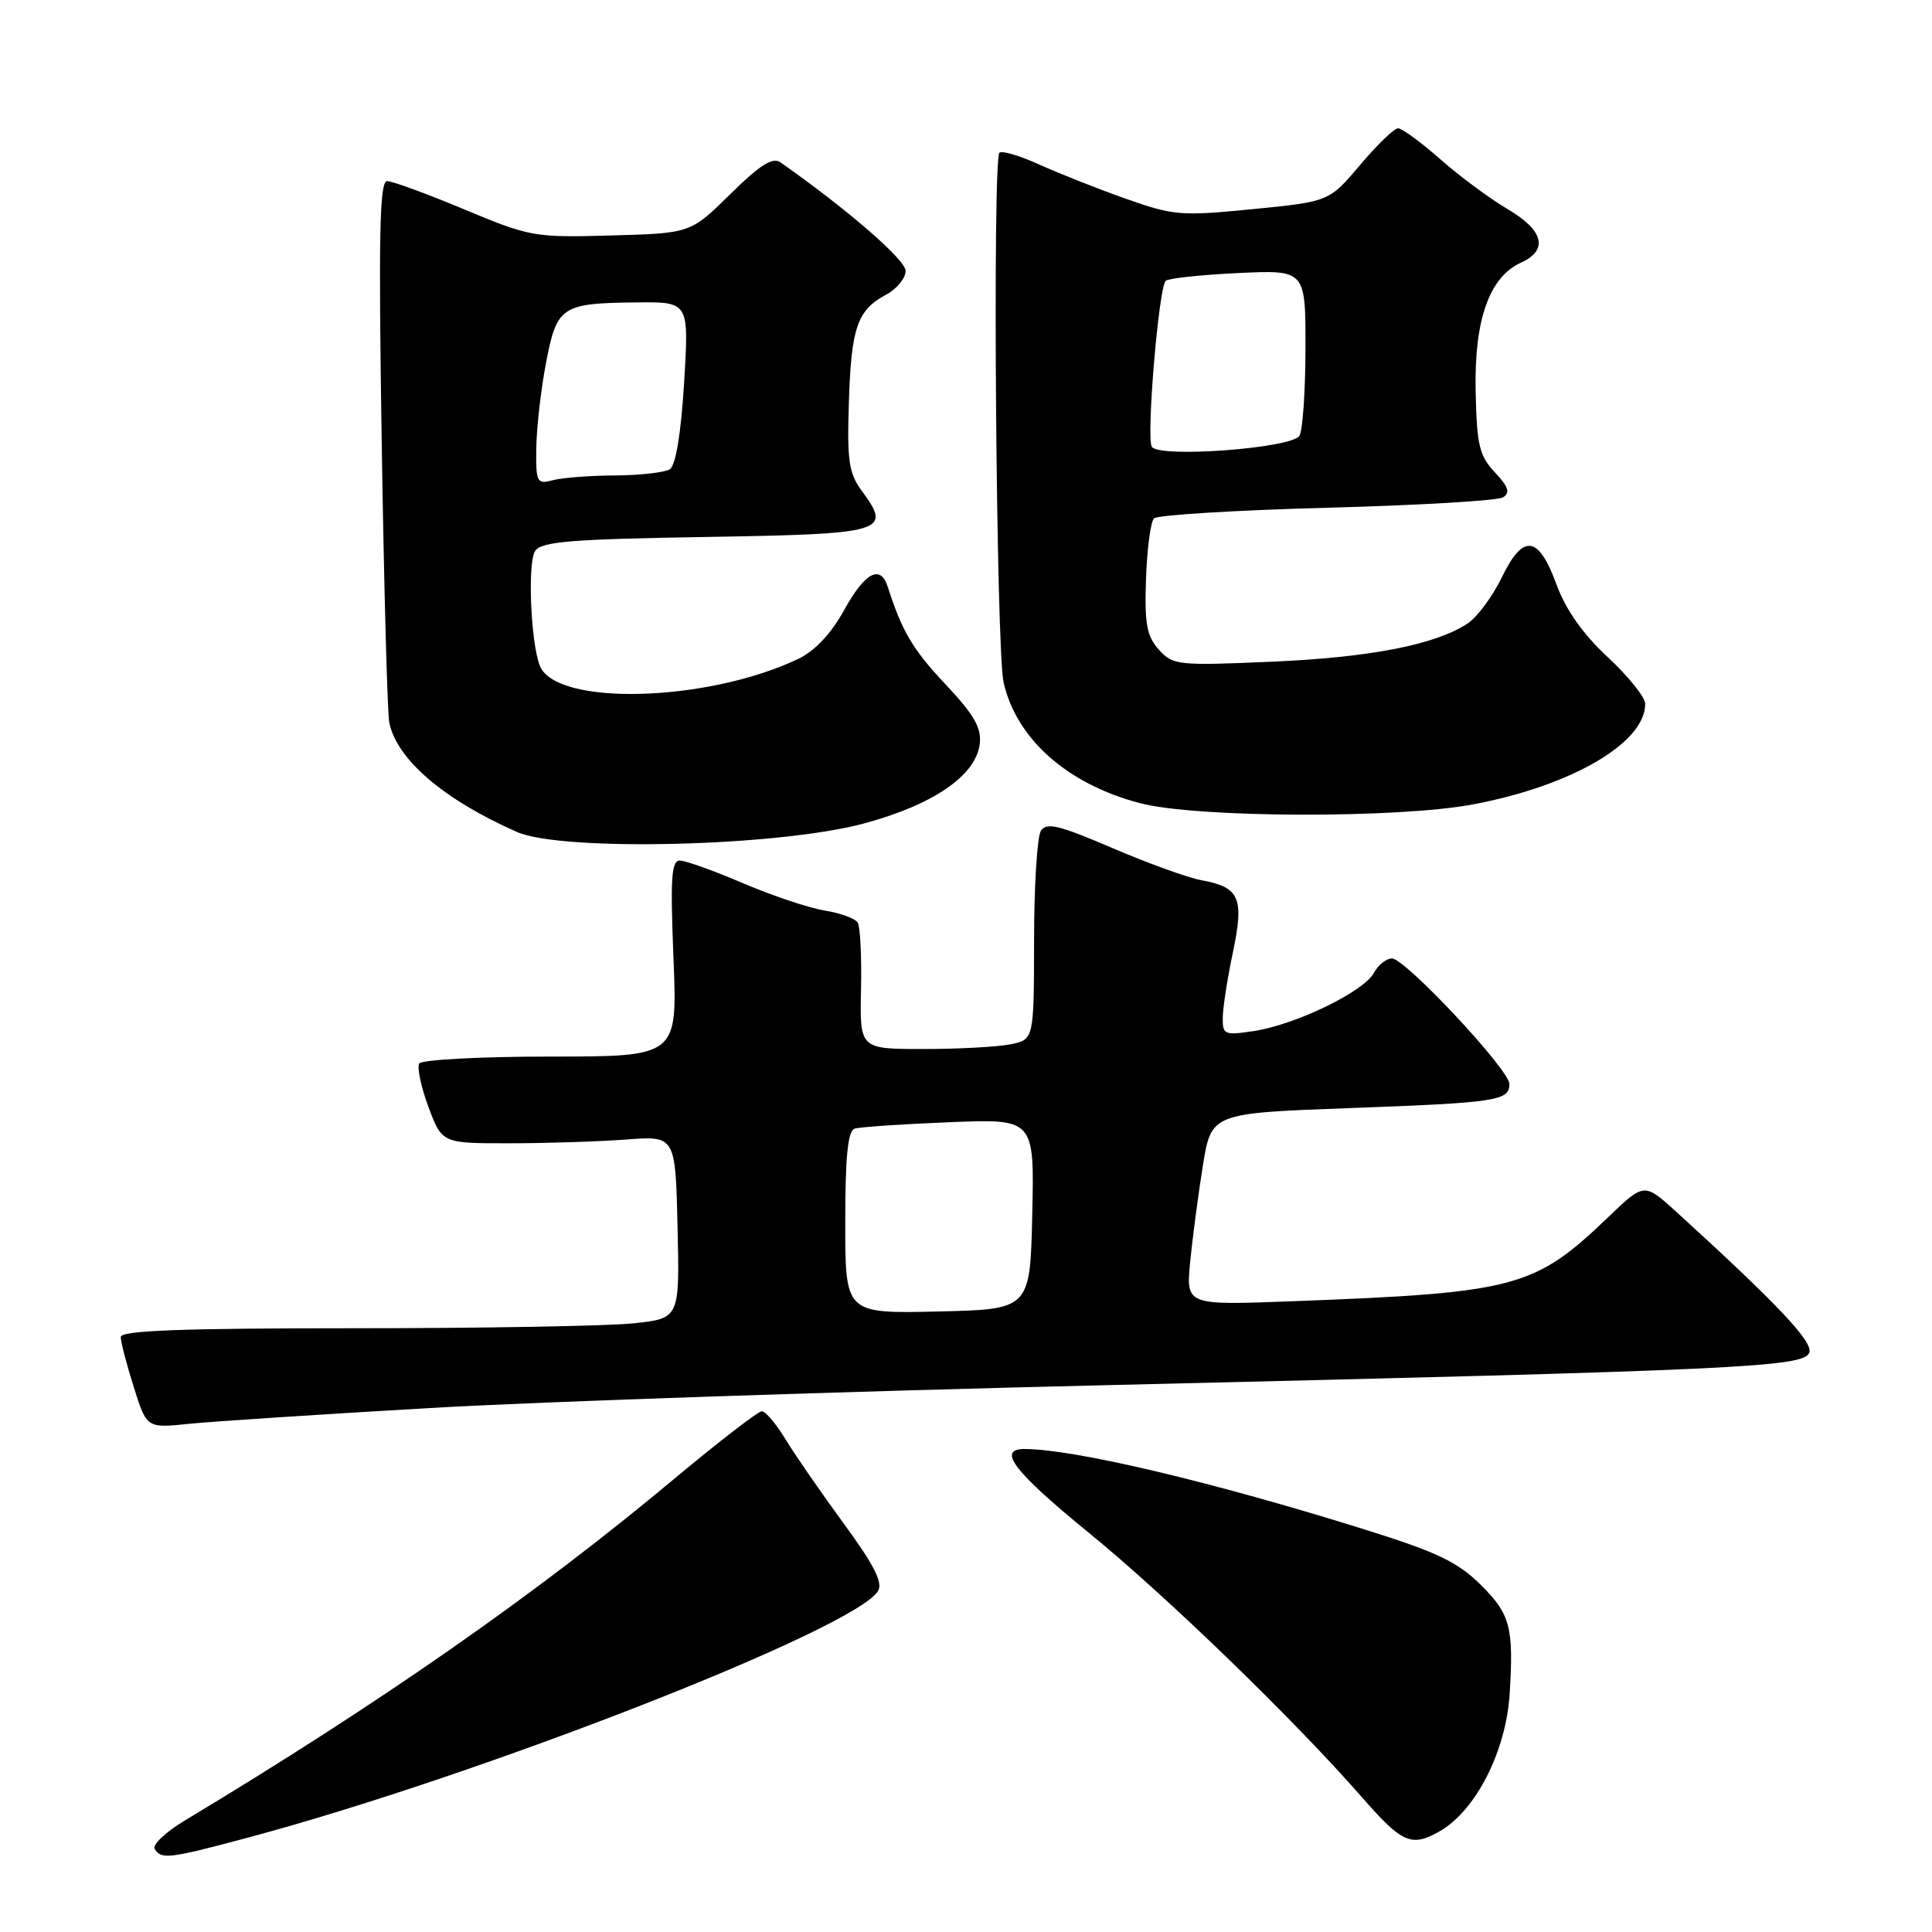 <?xml version="1.0" encoding="UTF-8" standalone="no"?>
<!DOCTYPE svg PUBLIC "-//W3C//DTD SVG 1.1//EN" "http://www.w3.org/Graphics/SVG/1.1/DTD/svg11.dtd" >
<svg xmlns="http://www.w3.org/2000/svg" xmlns:xlink="http://www.w3.org/1999/xlink" version="1.1" viewBox="0 0 256 256">
 <g >
 <path fill="currentColor"
d=" M 32.98 243.46 C 63.82 235.19 113.14 215.89 116.33 210.84 C 117.03 209.73 115.86 207.43 111.83 201.92 C 108.84 197.84 105.36 192.81 104.11 190.75 C 102.86 188.69 101.44 187.00 100.95 187.00 C 100.46 187.00 95.21 191.05 89.28 196.00 C 71.01 211.27 50.47 225.60 24.45 241.25 C 21.94 242.76 20.16 244.45 20.50 245.00 C 21.38 246.42 22.37 246.30 32.98 243.46 Z  M 190.67 242.71 C 195.52 240.00 199.56 232.09 200.04 224.41 C 200.58 215.62 200.12 213.89 196.25 210.04 C 193.17 206.98 190.43 205.67 181.00 202.72 C 160.68 196.35 142.32 192.01 135.75 192.00 C 132.05 192.00 134.37 195.02 144.25 203.08 C 154.69 211.60 171.49 227.88 180.56 238.25 C 185.76 244.21 187.02 244.76 190.67 242.71 Z  M 57.00 186.57 C 71.58 185.72 112.30 184.35 147.50 183.52 C 230.69 181.55 239.00 181.16 239.74 179.23 C 240.28 177.82 235.58 172.84 222.15 160.60 C 217.87 156.71 217.87 156.71 213.18 161.20 C 203.32 170.66 200.96 171.29 171.32 172.42 C 157.15 172.96 157.15 172.96 157.70 167.23 C 158.01 164.08 158.76 158.35 159.38 154.50 C 160.50 147.50 160.50 147.50 178.83 146.83 C 198.38 146.11 200.00 145.86 200.00 143.63 C 200.00 141.75 186.20 127.00 184.44 127.00 C 183.69 127.00 182.61 127.87 182.04 128.92 C 180.72 131.39 171.75 135.74 166.25 136.60 C 162.25 137.22 162.00 137.11 162.02 134.88 C 162.03 133.57 162.63 129.67 163.36 126.22 C 164.88 118.97 164.27 117.57 159.22 116.64 C 157.41 116.31 152.08 114.38 147.37 112.36 C 140.32 109.33 138.66 108.93 137.92 110.09 C 137.43 110.87 137.02 117.41 137.02 124.62 C 137.00 137.75 137.00 137.75 133.88 138.38 C 132.16 138.72 126.96 139.00 122.34 139.00 C 113.92 139.00 113.92 139.00 114.09 131.11 C 114.18 126.78 113.99 122.79 113.65 122.25 C 113.32 121.70 111.35 120.99 109.27 120.65 C 107.20 120.32 102.35 118.69 98.50 117.05 C 94.65 115.40 90.87 114.04 90.11 114.03 C 88.96 114.00 88.81 116.29 89.24 127.00 C 89.77 140.00 89.77 140.00 72.94 140.00 C 63.69 140.00 55.86 140.42 55.55 140.92 C 55.23 141.43 55.79 144.02 56.77 146.67 C 58.57 151.50 58.57 151.50 67.53 151.49 C 72.47 151.49 79.42 151.26 83.00 150.99 C 89.50 150.50 89.50 150.50 89.78 162.60 C 90.06 174.71 90.06 174.71 83.88 175.35 C 80.49 175.71 63.82 176.00 46.85 176.00 C 24.08 176.00 16.00 176.30 16.00 177.16 C 16.00 177.80 16.77 180.78 17.72 183.78 C 19.44 189.24 19.44 189.24 24.97 188.67 C 28.01 188.36 42.42 187.41 57.00 186.57 Z  M 114.49 109.11 C 123.67 106.64 129.33 102.75 129.82 98.57 C 130.08 96.45 129.07 94.70 125.28 90.67 C 120.93 86.04 119.54 83.70 117.63 77.75 C 116.66 74.74 114.60 75.85 111.84 80.86 C 110.11 83.99 107.97 86.26 105.75 87.32 C 93.60 93.08 73.59 93.59 71.52 88.19 C 70.31 85.05 69.89 74.50 70.91 73.00 C 71.75 71.76 75.72 71.44 93.53 71.15 C 117.26 70.76 118.21 70.49 114.23 65.10 C 112.47 62.71 112.23 61.10 112.48 53.32 C 112.79 43.40 113.59 41.09 117.42 39.04 C 118.84 38.28 120.00 36.86 120.00 35.89 C 120.00 34.43 112.35 27.80 103.43 21.52 C 102.38 20.78 100.72 21.83 96.77 25.72 C 91.50 30.91 91.50 30.91 81.00 31.20 C 70.82 31.49 70.23 31.39 61.53 27.75 C 56.60 25.69 52.00 24.00 51.30 24.00 C 50.29 24.00 50.15 31.07 50.58 58.75 C 50.88 77.86 51.33 94.50 51.58 95.73 C 52.56 100.62 58.81 105.97 68.50 110.24 C 74.47 112.87 103.16 112.17 114.49 109.11 Z  M 195.33 106.56 C 208.33 104.08 218.00 98.41 218.00 93.27 C 218.00 92.40 215.77 89.62 213.05 87.09 C 209.76 84.04 207.49 80.82 206.27 77.51 C 203.86 70.92 201.84 70.64 199.00 76.50 C 197.77 79.03 195.73 81.79 194.45 82.63 C 190.15 85.44 181.58 87.11 168.50 87.68 C 156.06 88.22 155.42 88.15 153.55 86.08 C 151.94 84.28 151.65 82.65 151.85 76.70 C 151.99 72.74 152.46 69.14 152.91 68.69 C 153.36 68.24 163.66 67.61 175.80 67.28 C 187.95 66.96 198.46 66.34 199.16 65.90 C 200.14 65.30 199.88 64.50 198.07 62.58 C 196.01 60.38 195.68 58.98 195.53 51.78 C 195.34 42.37 197.34 36.71 201.54 34.80 C 205.21 33.13 204.56 30.52 199.75 27.70 C 197.41 26.32 193.41 23.36 190.85 21.10 C 188.29 18.85 185.77 17.00 185.25 17.00 C 184.74 17.00 182.47 19.19 180.22 21.86 C 176.12 26.71 176.12 26.71 166.01 27.71 C 156.52 28.65 155.48 28.57 149.20 26.34 C 145.51 25.04 140.36 23.00 137.75 21.82 C 135.14 20.63 132.75 19.92 132.43 20.24 C 131.49 21.18 132.00 86.13 132.98 90.42 C 134.68 97.91 141.41 103.88 151.00 106.41 C 158.47 108.39 185.32 108.48 195.33 106.56 Z  M 112.00 162.00 C 112.00 153.23 112.34 149.83 113.25 149.55 C 113.94 149.33 119.58 148.95 125.78 148.70 C 137.06 148.24 137.06 148.24 136.78 160.87 C 136.50 173.50 136.50 173.50 124.25 173.78 C 112.00 174.06 112.00 174.06 112.00 162.00 Z  M 71.06 59.37 C 71.10 56.69 71.67 51.61 72.35 48.09 C 73.78 40.57 74.38 40.17 84.40 40.07 C 91.30 40.00 91.30 40.00 90.65 50.69 C 90.23 57.51 89.54 61.67 88.75 62.18 C 88.06 62.61 84.80 62.98 81.50 63.00 C 78.20 63.01 74.49 63.30 73.25 63.63 C 71.14 64.20 71.00 63.94 71.06 59.37 Z  M 152.62 59.20 C 151.87 57.98 153.53 38.14 154.46 37.21 C 154.79 36.88 159.09 36.42 164.03 36.18 C 173.00 35.76 173.00 35.76 172.98 46.13 C 172.98 51.83 172.61 57.06 172.18 57.75 C 171.12 59.41 153.56 60.71 152.62 59.20 Z "/>
</g>
</svg>